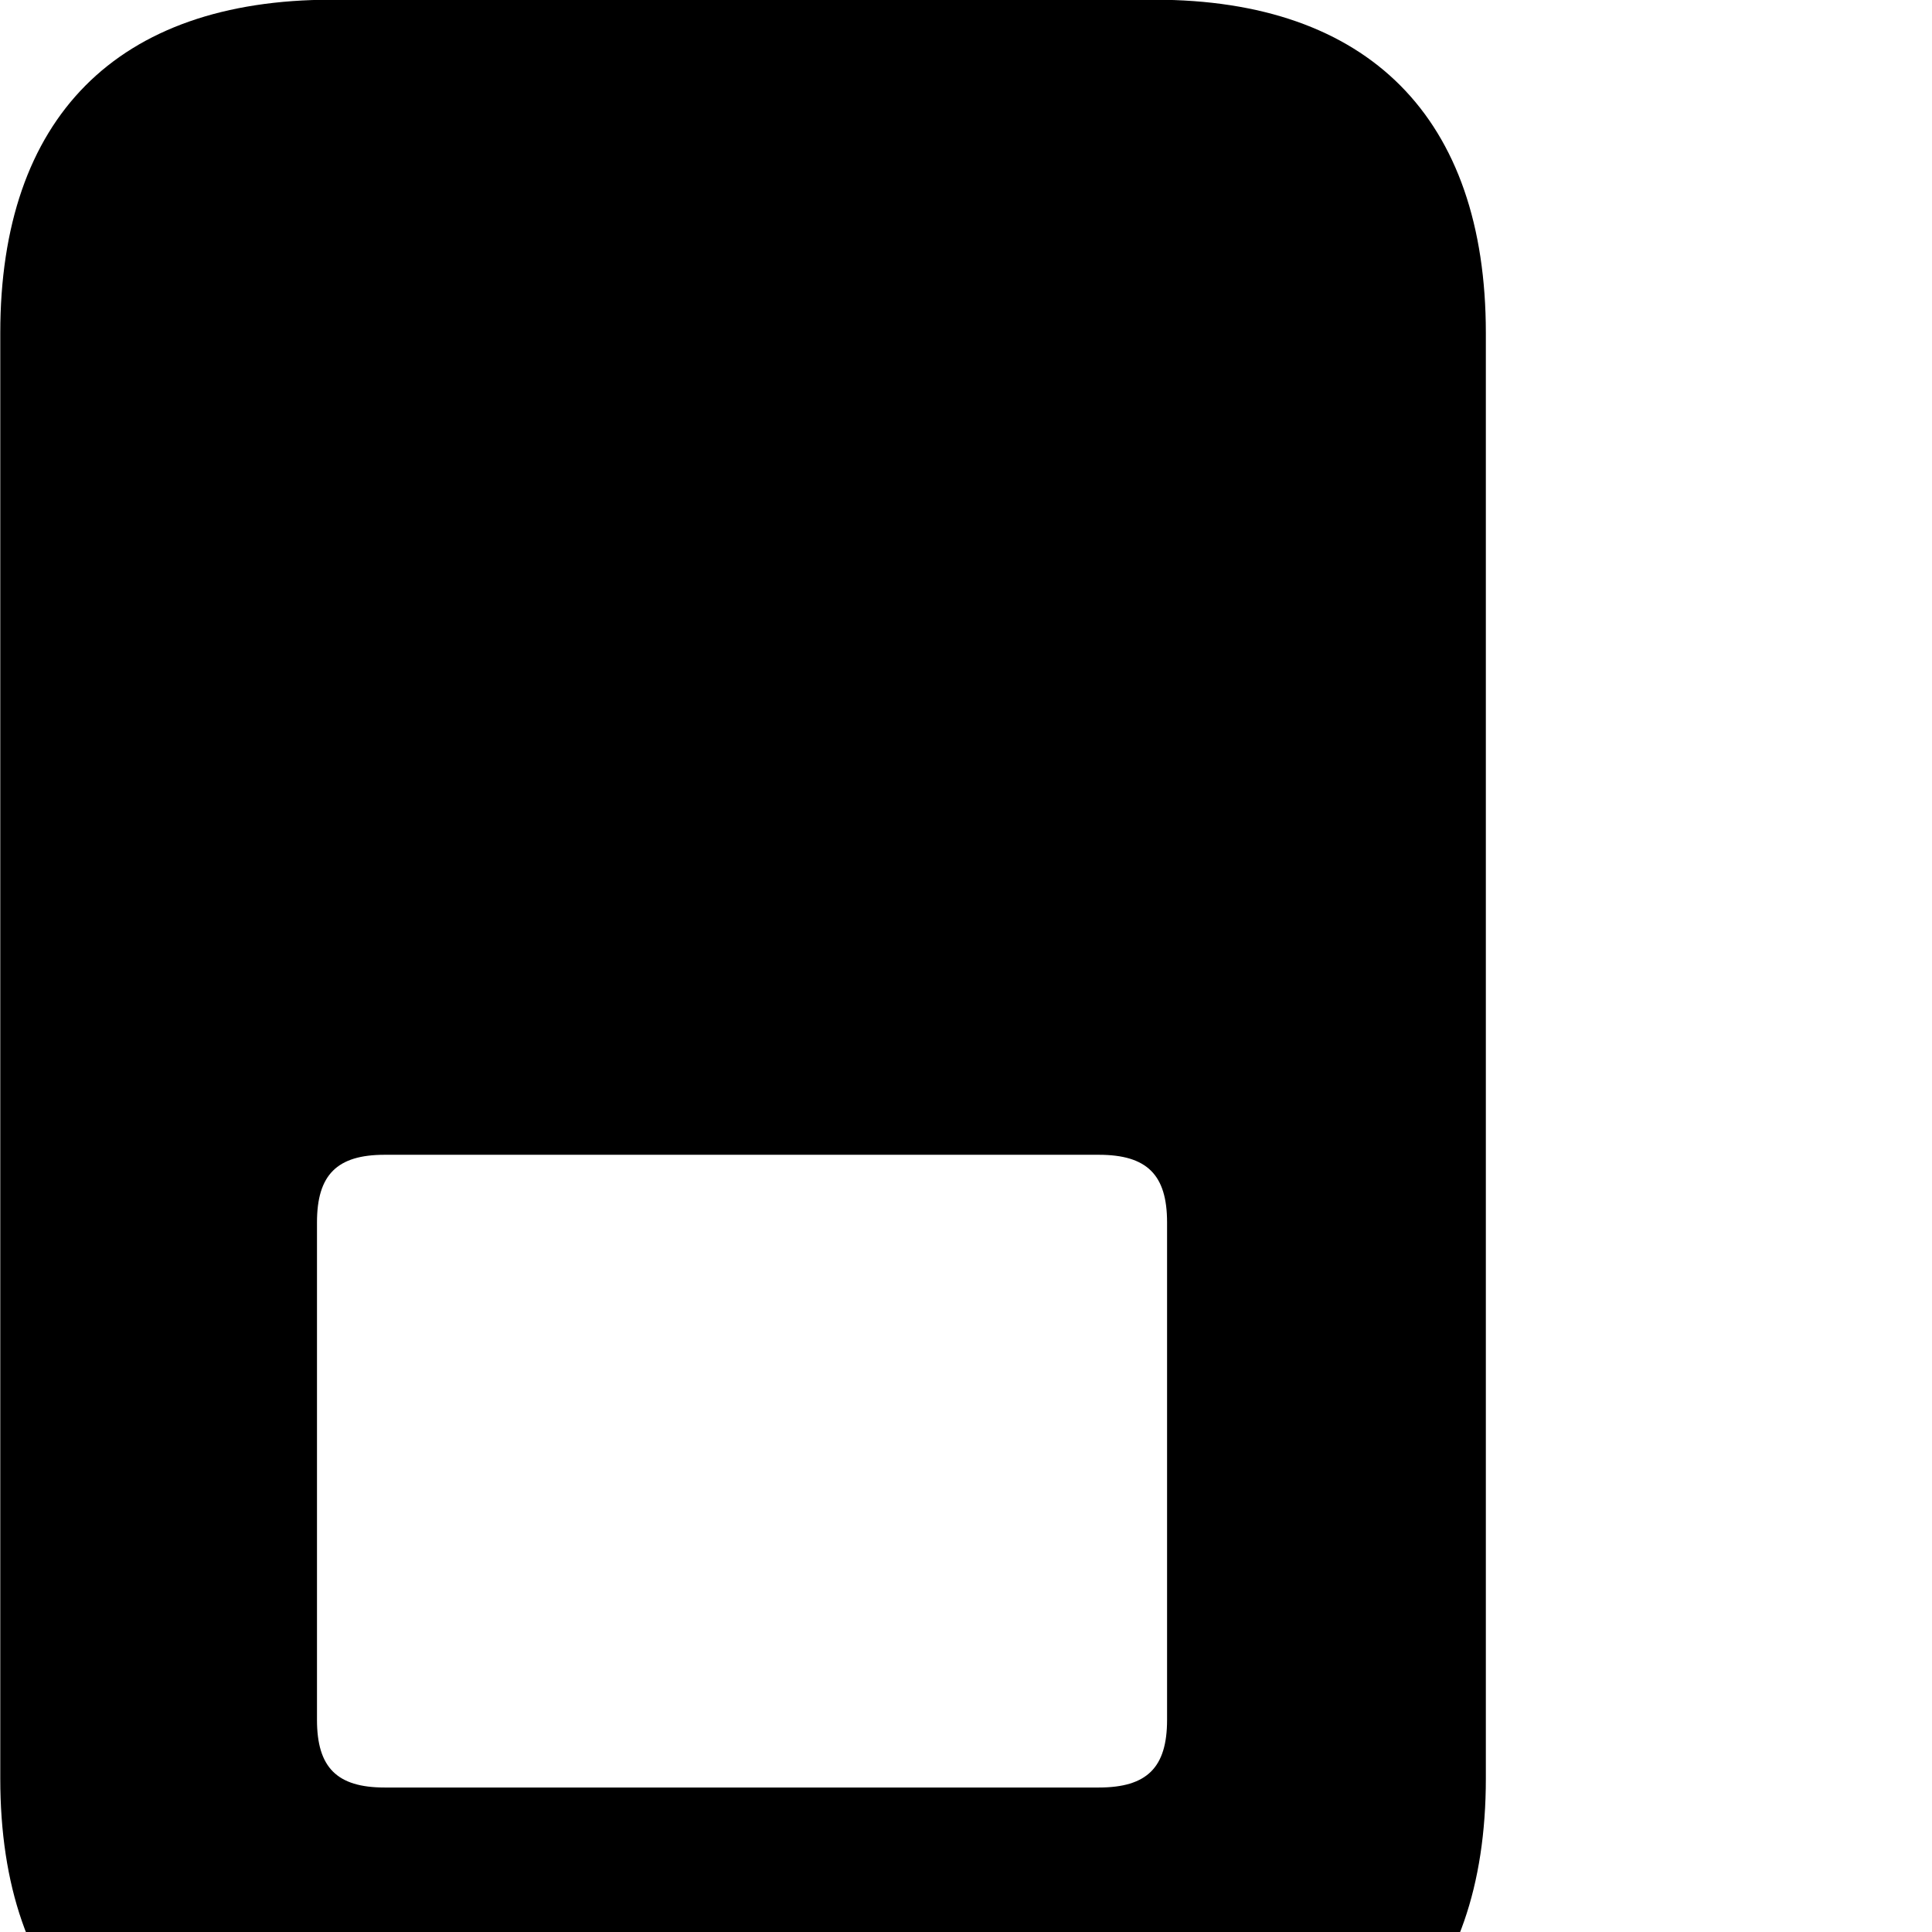 <svg xmlns="http://www.w3.org/2000/svg" viewBox="0 0 28 28" width="28" height="28">
  <path d="M4.804 -0.004C1.694 -0.004 0.004 1.706 0.004 4.826V25.776C0.004 28.886 1.694 30.596 4.804 30.596H16.734C19.834 30.596 21.534 28.886 21.534 25.776V4.826C21.534 1.706 19.834 -0.004 16.734 -0.004ZM5.574 16.736H15.924C16.624 16.736 16.914 17.026 16.914 17.716V24.926C16.914 25.616 16.624 25.906 15.924 25.906H5.574C4.884 25.906 4.594 25.616 4.594 24.926V17.716C4.594 17.026 4.884 16.736 5.574 16.736Z" />
</svg>